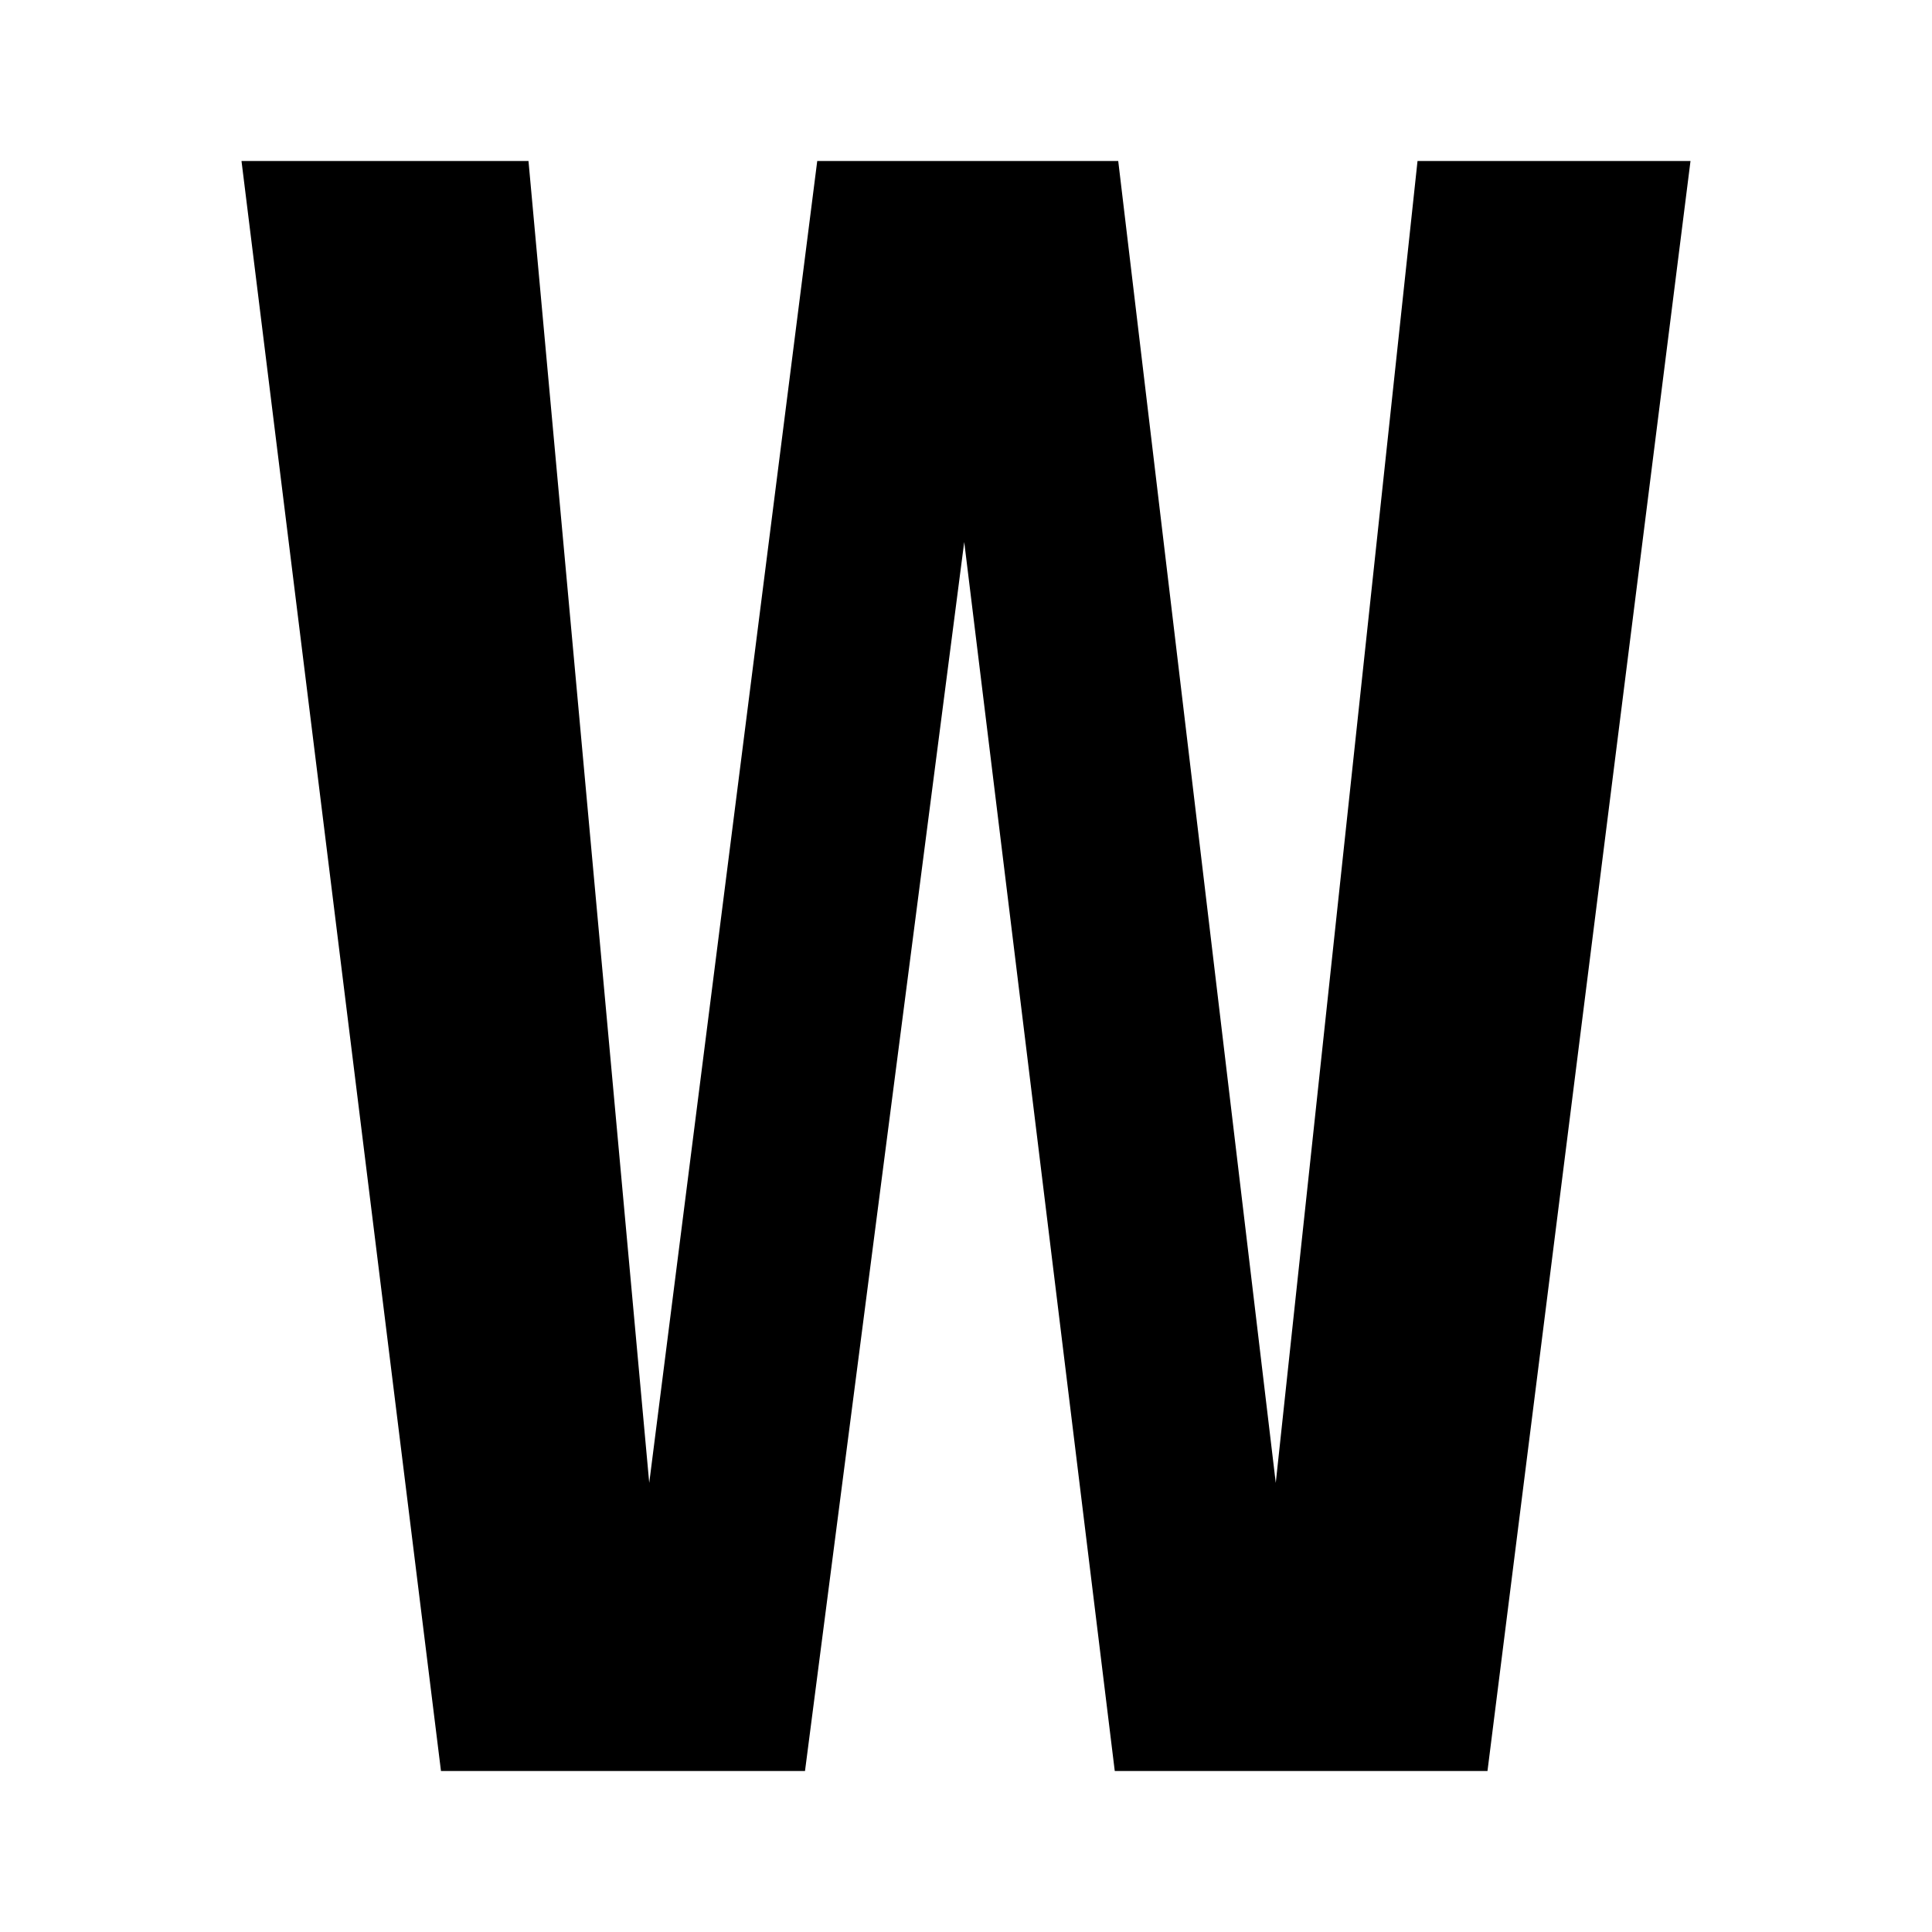 <svg width="24" height="24" viewBox="0 0 24 24" fill="none" xmlns="http://www.w3.org/2000/svg">
<path d="M21 2H17.609L15.848 18.421L13.891 2H10.152L8.065 18.421L6.565 2H3L5.478 22H10L11.978 6.733L13.848 22H18.478L21 2Z" fill="black"/>
</svg>
